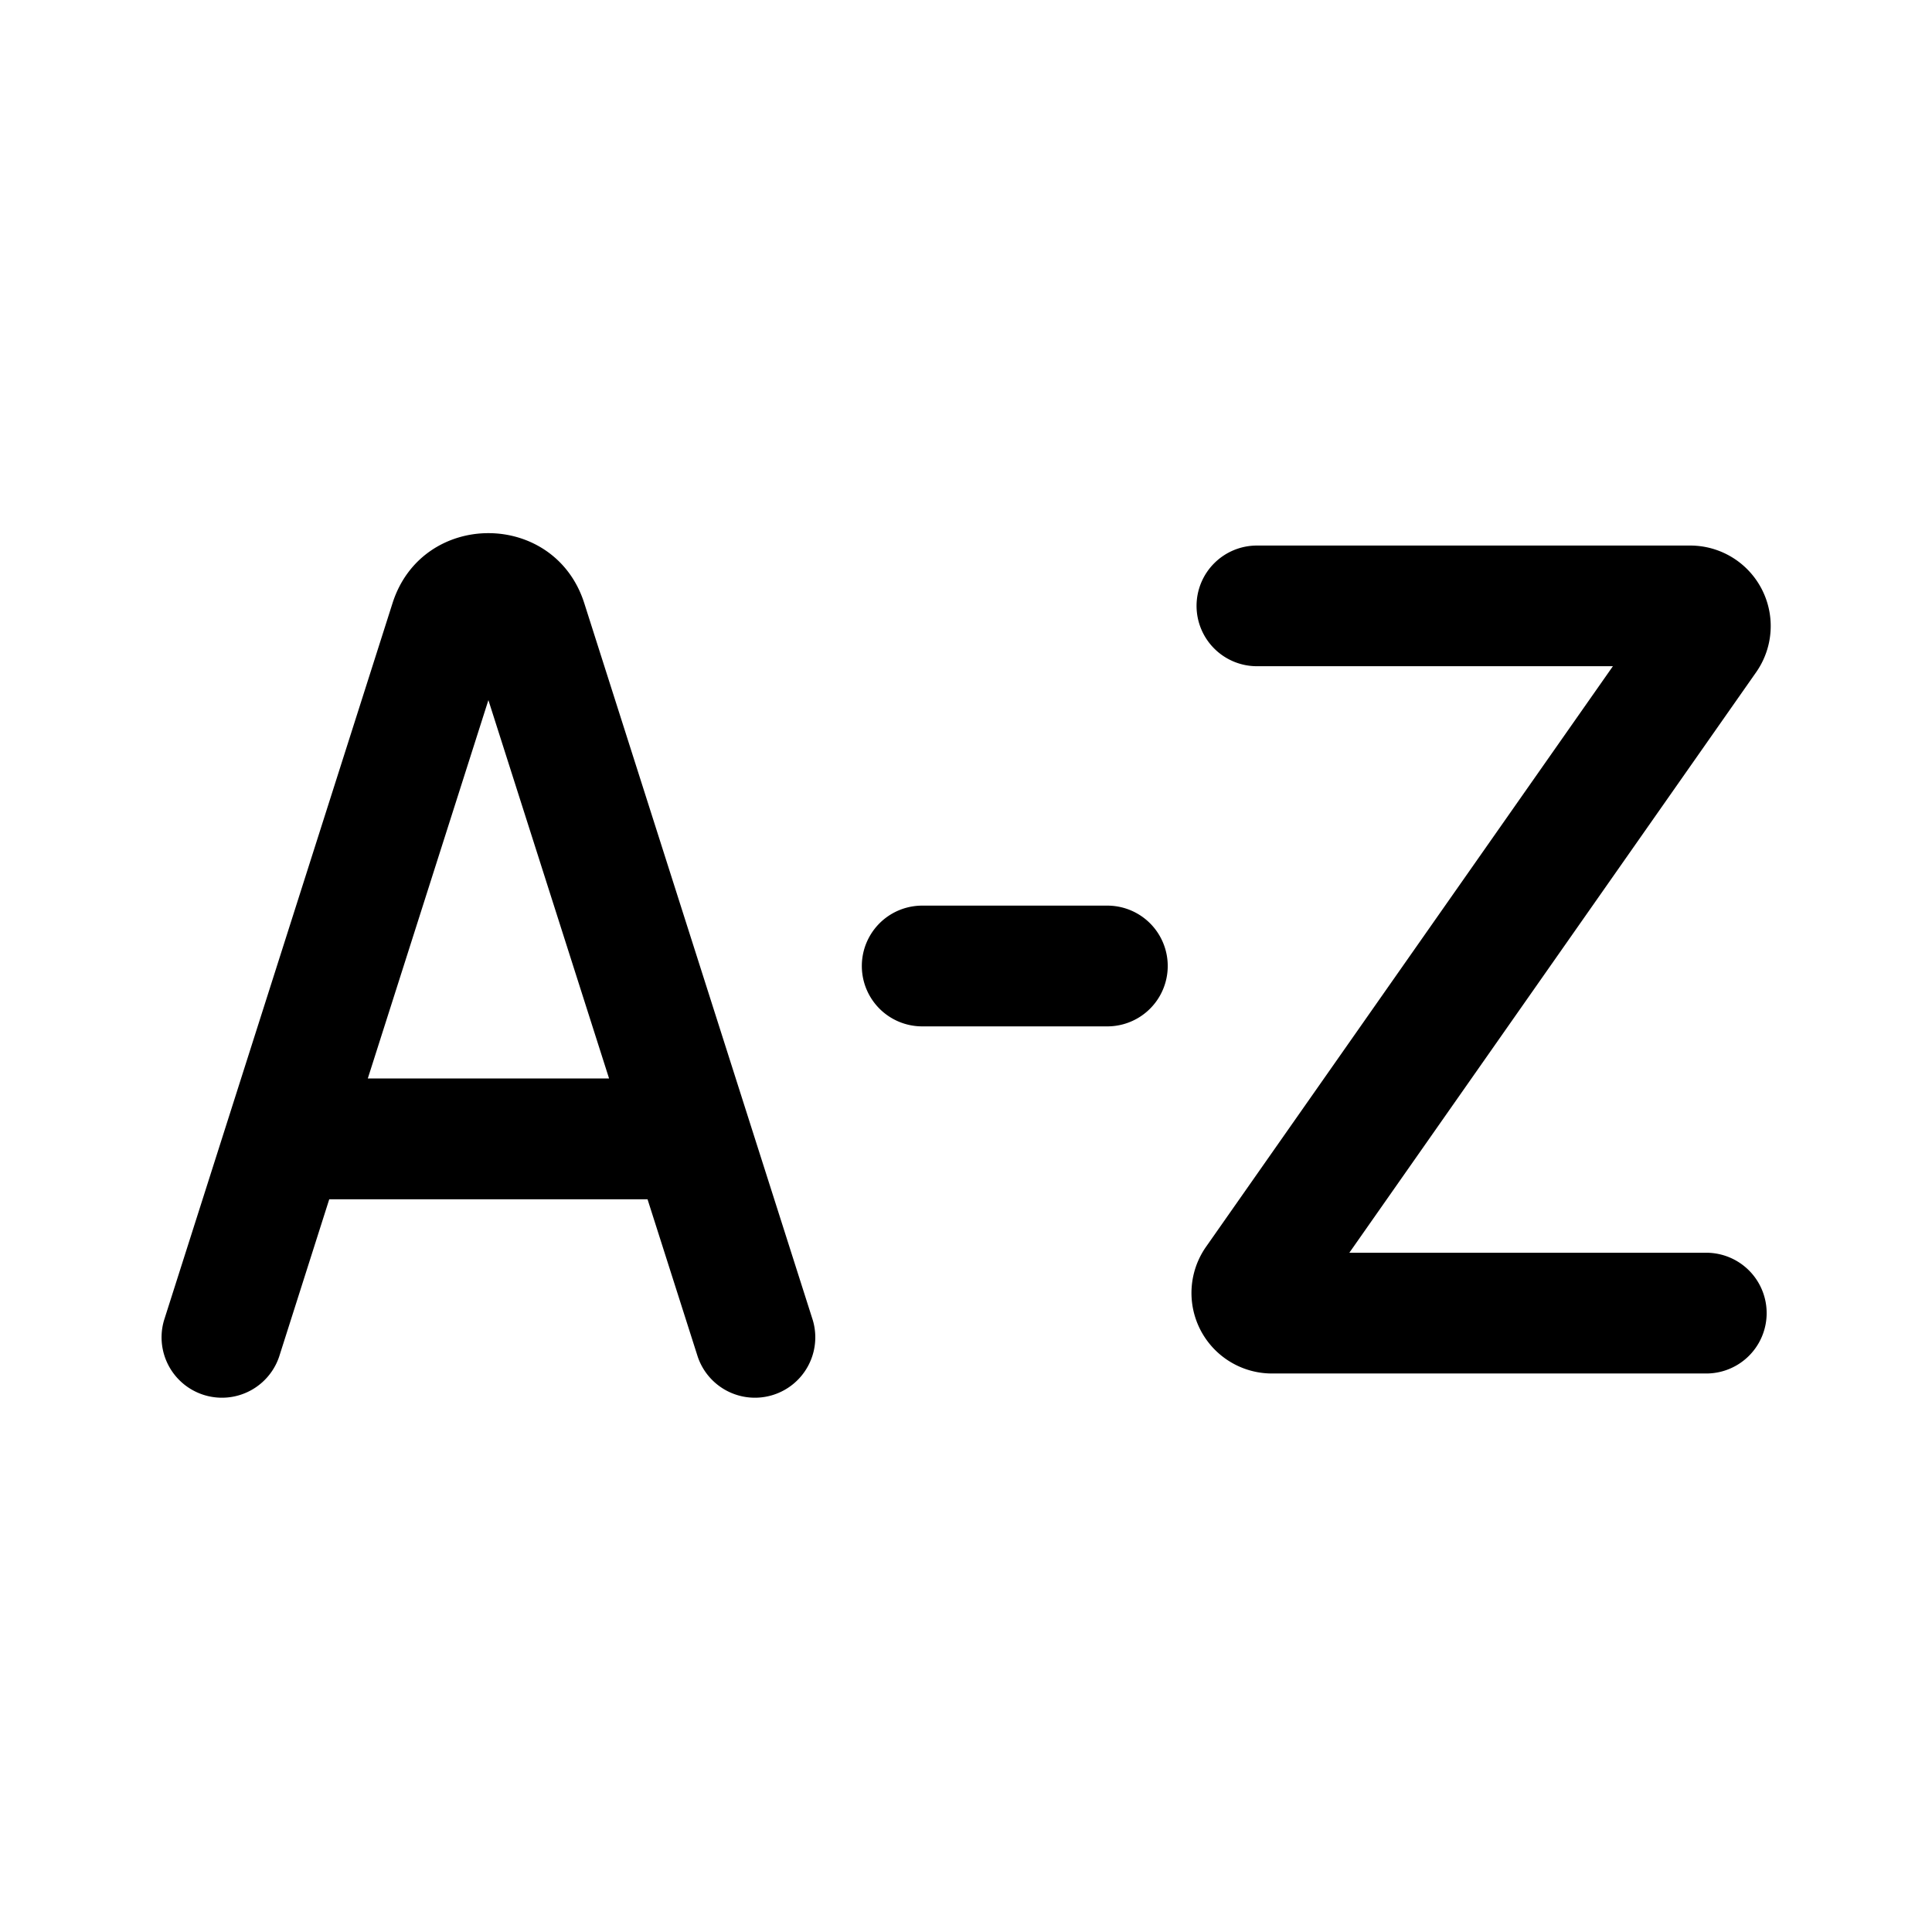 <svg xmlns="http://www.w3.org/2000/svg" width="24" height="24" fill="currentColor" viewBox="0 0 24 24">
  <path fill="#000" fill-rule="evenodd" d="M7.258 7.493c-.37-1.16-2.012-1.16-2.382 0L2.038 16.4a.75.75 0 0 0 1.429.455l.623-1.957h3.954l.624 1.957a.75.75 0 0 0 1.429-.455L7.258 7.493Zm.308 5.904-1.499-4.7-1.498 4.7h2.997Zm7.298-5.87a.75.75 0 0 1 .75-.75h5.383a1 1 0 0 1 .819 1.573l-5.054 7.212h4.434a.75.75 0 0 1 0 1.5h-5.395a1 1 0 0 1-.819-1.574l5.054-7.212h-4.422a.75.75 0 0 1-.75-.75Zm-1.108 5.223h-2.3a.75.75 0 1 1 0-1.5h2.3a.75.75 0 1 1 0 1.5Z" clip-rule="evenodd"/>
</svg>
